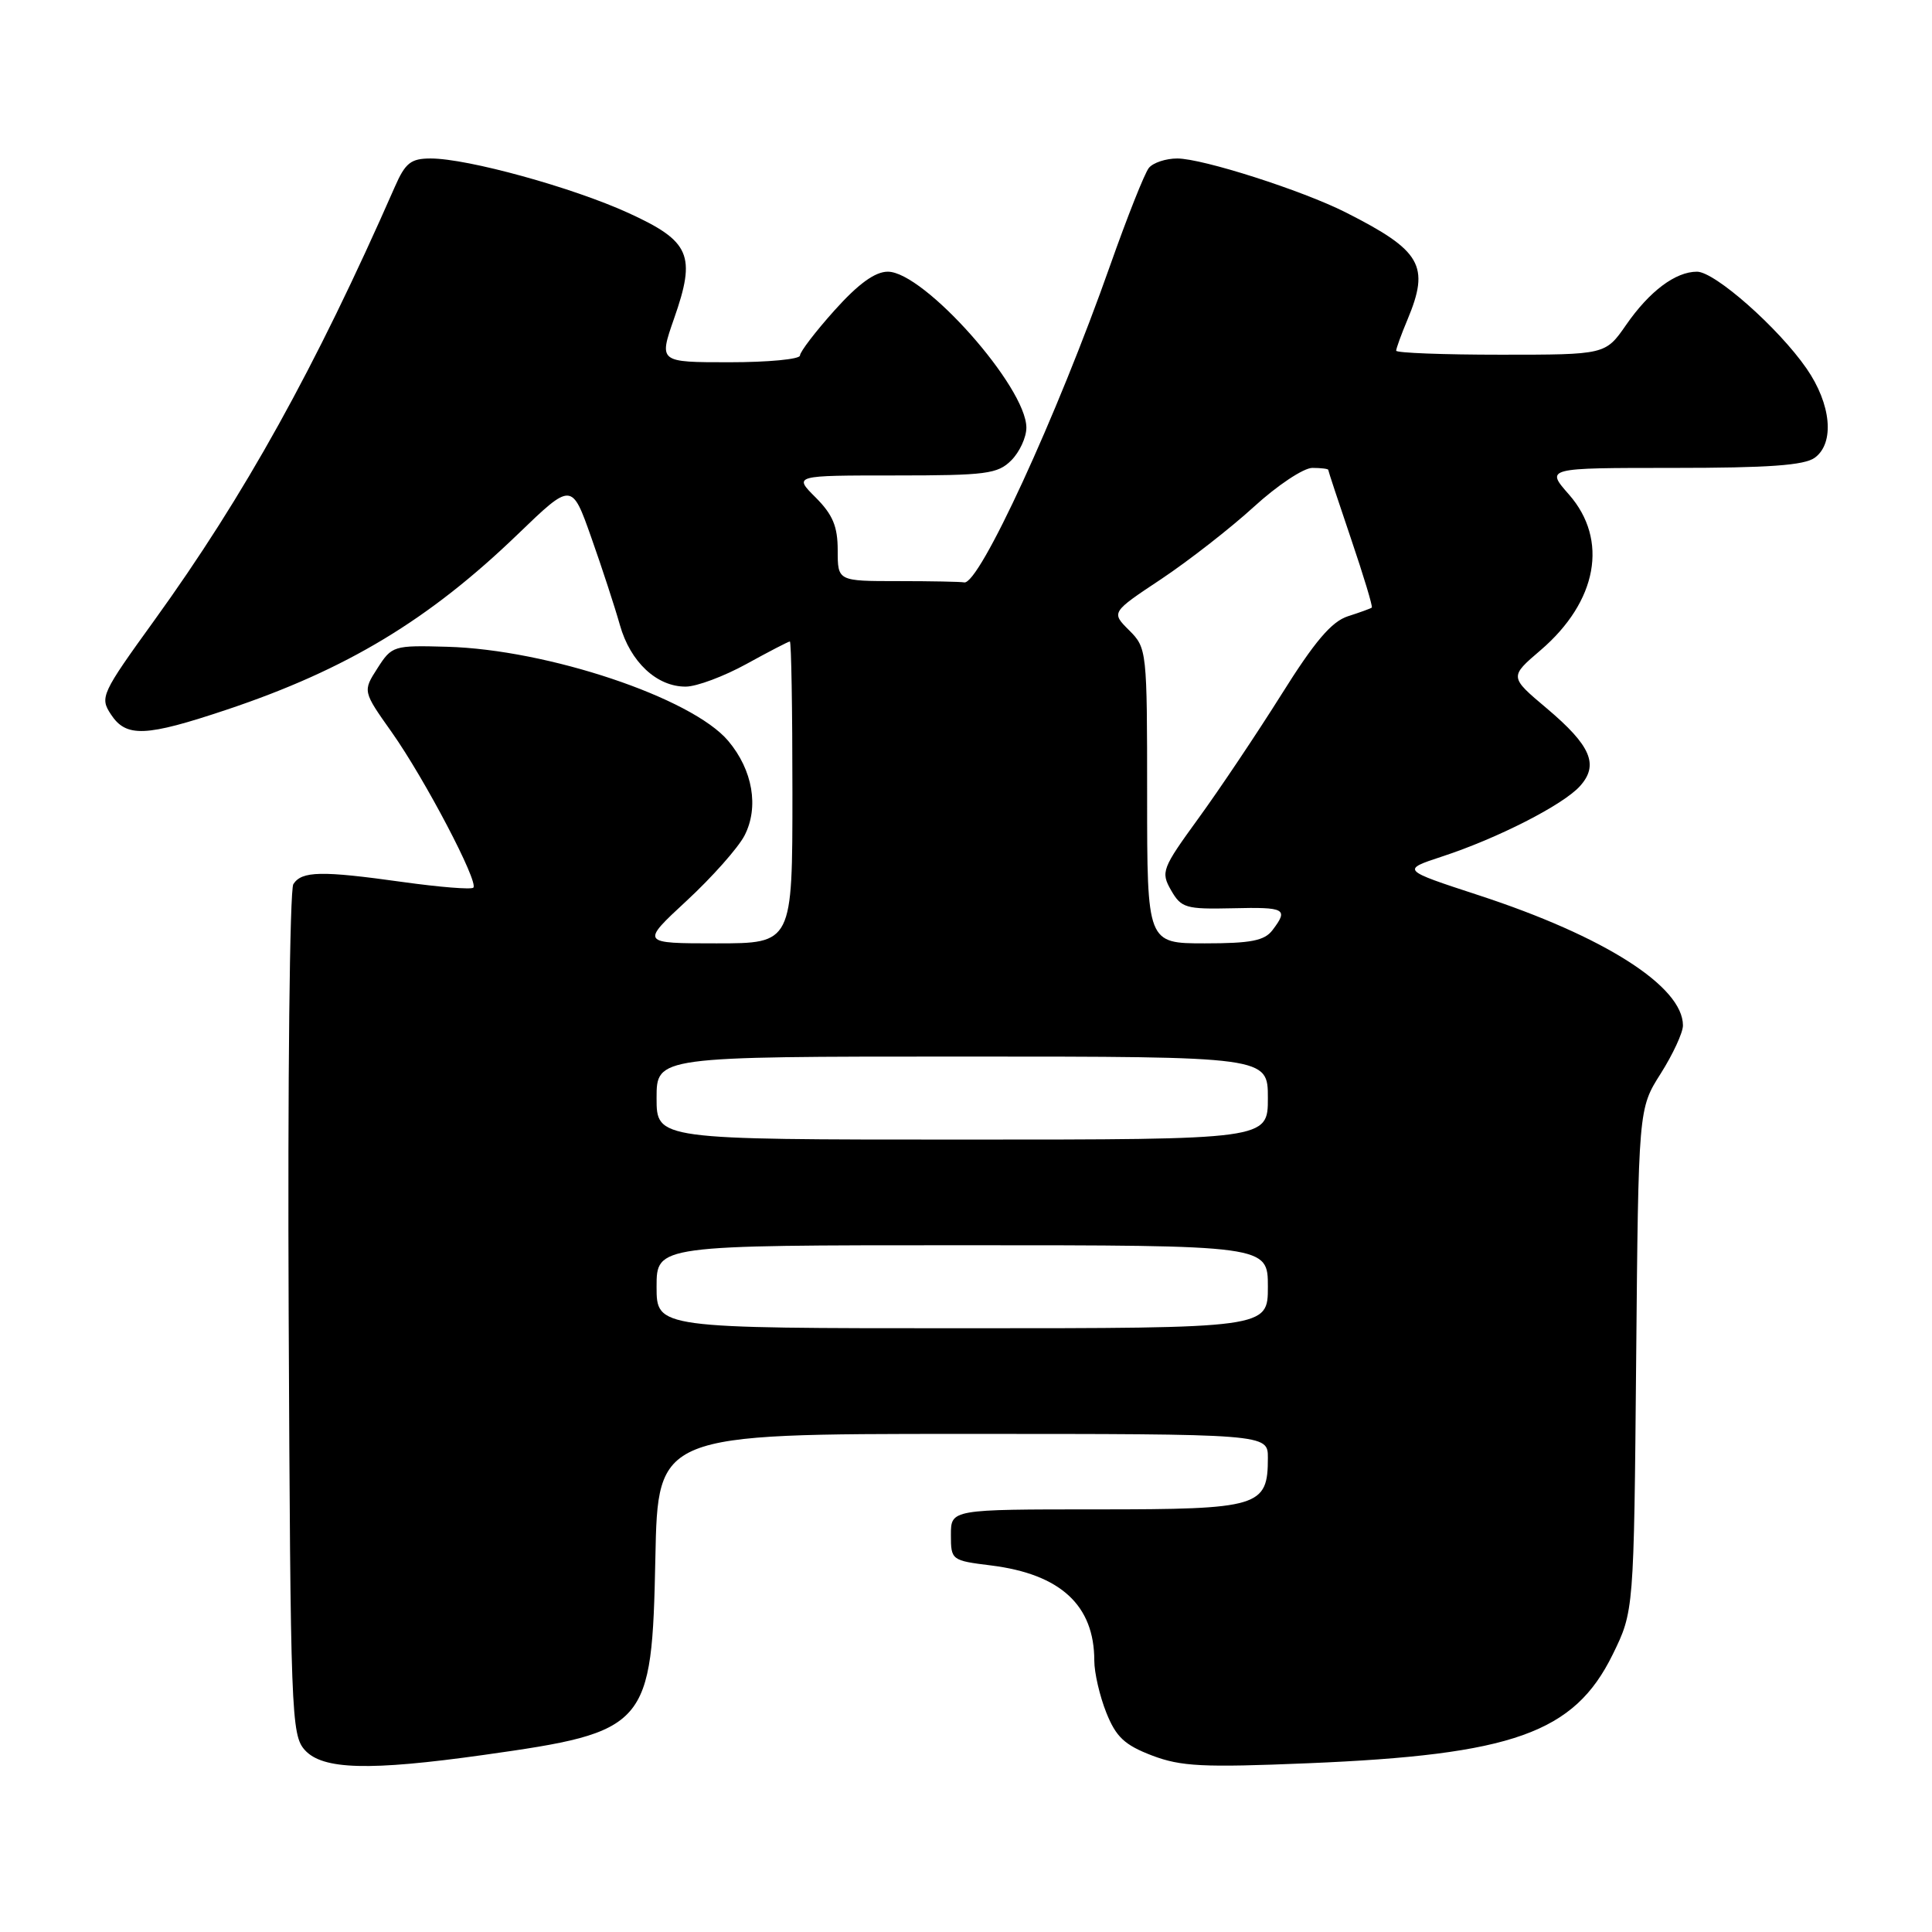 <?xml version="1.0" encoding="UTF-8" standalone="no"?>
<!DOCTYPE svg PUBLIC "-//W3C//DTD SVG 1.1//EN" "http://www.w3.org/Graphics/SVG/1.1/DTD/svg11.dtd" >
<svg xmlns="http://www.w3.org/2000/svg" xmlns:xlink="http://www.w3.org/1999/xlink" version="1.1" viewBox="0 0 256 256">
 <g >
 <path fill="currentColor"
d=" M 64.08 232.54 C 85.87 229.47 86.38 228.89 86.84 206.43 C 87.17 190.00 87.17 190.00 127.59 190.00 C 168.00 190.00 168.00 190.00 168.00 193.17 C 168.00 199.67 166.91 200.00 145.35 200.00 C 126.00 200.00 126.00 200.00 126.00 203.38 C 126.00 206.72 126.07 206.78 131.32 207.43 C 140.52 208.58 145.00 212.71 145.00 220.04 C 145.00 221.65 145.72 224.75 146.59 226.93 C 147.88 230.16 149.01 231.22 152.64 232.61 C 156.48 234.07 159.36 234.22 173.30 233.64 C 200.46 232.52 208.58 229.63 213.68 219.25 C 216.50 213.50 216.50 213.50 216.80 180.21 C 217.10 146.91 217.10 146.91 220.05 142.26 C 221.67 139.70 223.00 136.83 223.00 135.88 C 223.00 130.71 212.57 124.06 195.92 118.62 C 185.68 115.27 185.68 115.27 191.09 113.49 C 198.42 111.09 207.10 106.66 209.34 104.18 C 211.90 101.35 210.82 98.81 204.94 93.85 C 200.00 89.69 200.00 89.69 204.13 86.16 C 211.67 79.70 213.16 71.53 207.90 65.53 C 204.79 62.00 204.79 62.00 221.71 62.00 C 234.33 62.00 239.09 61.66 240.47 60.65 C 243.13 58.70 242.65 53.55 239.37 48.82 C 235.64 43.43 227.22 36.00 224.86 36.00 C 222.01 36.00 218.56 38.59 215.47 43.05 C 212.73 47.00 212.73 47.00 198.86 47.00 C 191.24 47.00 185.00 46.76 185.00 46.47 C 185.00 46.18 185.67 44.32 186.50 42.35 C 189.49 35.20 188.35 33.22 178.31 28.14 C 172.55 25.23 159.34 21.00 155.99 21.00 C 154.48 21.00 152.79 21.56 152.23 22.25 C 151.67 22.94 149.37 28.74 147.11 35.14 C 140.06 55.14 129.71 77.61 127.75 77.17 C 127.34 77.08 123.40 77.00 119.00 77.00 C 111.00 77.00 111.00 77.00 111.00 72.92 C 111.00 69.75 110.35 68.20 108.08 65.92 C 105.15 63.00 105.15 63.00 118.58 63.00 C 130.67 63.00 132.20 62.80 134.00 61.00 C 135.10 59.90 136.00 57.95 136.00 56.67 C 136.00 51.28 122.42 36.00 117.64 36.00 C 115.95 36.00 113.74 37.60 110.59 41.11 C 108.07 43.92 106.00 46.62 106.00 47.11 C 106.00 47.60 101.79 48.00 96.65 48.00 C 87.30 48.00 87.30 48.00 89.31 42.23 C 92.27 33.81 91.47 31.97 83.27 28.22 C 75.85 24.83 61.95 21.00 57.07 21.00 C 54.44 21.00 53.71 21.58 52.32 24.75 C 41.77 48.77 32.42 65.62 20.45 82.20 C 13.43 91.92 13.21 92.40 14.69 94.65 C 16.72 97.75 19.28 97.64 30.09 94.02 C 45.92 88.72 56.86 82.12 68.63 70.77 C 75.76 63.90 75.76 63.90 78.34 71.20 C 79.76 75.21 81.47 80.44 82.14 82.82 C 83.52 87.72 87.04 91.01 90.88 90.98 C 92.32 90.97 95.93 89.62 98.91 87.98 C 101.89 86.34 104.47 85.00 104.66 85.00 C 104.85 85.00 105.00 94.00 105.00 105.00 C 105.00 125.00 105.00 125.00 94.94 125.00 C 84.89 125.00 84.89 125.00 91.00 119.34 C 94.36 116.23 97.80 112.35 98.65 110.72 C 100.59 106.96 99.75 102.04 96.50 98.18 C 91.70 92.47 72.55 86.06 59.23 85.70 C 52.14 85.50 51.92 85.57 50.02 88.54 C 48.06 91.59 48.06 91.59 51.92 97.04 C 56.29 103.23 63.45 116.88 62.72 117.62 C 62.45 117.89 58.24 117.55 53.36 116.87 C 42.57 115.36 40.00 115.41 38.87 117.15 C 38.39 117.89 38.11 143.54 38.25 174.15 C 38.49 227.27 38.59 229.89 40.40 231.90 C 42.76 234.50 48.92 234.67 64.08 232.54 Z  M 87.00 170.50 C 87.00 165.00 87.00 165.00 127.50 165.00 C 168.00 165.00 168.00 165.00 168.00 170.50 C 168.00 176.00 168.00 176.00 127.50 176.00 C 87.00 176.00 87.00 176.00 87.00 170.50 Z  M 87.00 145.50 C 87.00 140.00 87.00 140.00 127.50 140.00 C 168.00 140.00 168.00 140.00 168.00 145.50 C 168.00 151.00 168.00 151.00 127.50 151.00 C 87.00 151.00 87.00 151.00 87.00 145.50 Z  M 152.00 105.45 C 152.00 86.19 151.97 85.87 149.62 83.52 C 147.23 81.14 147.23 81.14 153.87 76.73 C 157.51 74.30 163.04 69.99 166.14 67.16 C 169.24 64.32 172.73 62.00 173.89 62.00 C 175.05 62.00 176.00 62.12 176.00 62.26 C 176.00 62.40 177.36 66.51 179.02 71.40 C 180.68 76.29 181.92 80.39 181.77 80.51 C 181.62 80.63 180.20 81.15 178.60 81.66 C 176.44 82.36 174.20 84.99 169.78 92.05 C 166.51 97.25 161.57 104.63 158.78 108.46 C 153.97 115.09 153.79 115.54 155.17 117.96 C 156.52 120.31 157.12 120.49 163.31 120.35 C 170.33 120.18 170.76 120.42 168.61 123.25 C 167.55 124.65 165.74 125.00 159.64 125.00 C 152.00 125.00 152.00 125.00 152.00 105.45 Z "/>
</g>
</svg>